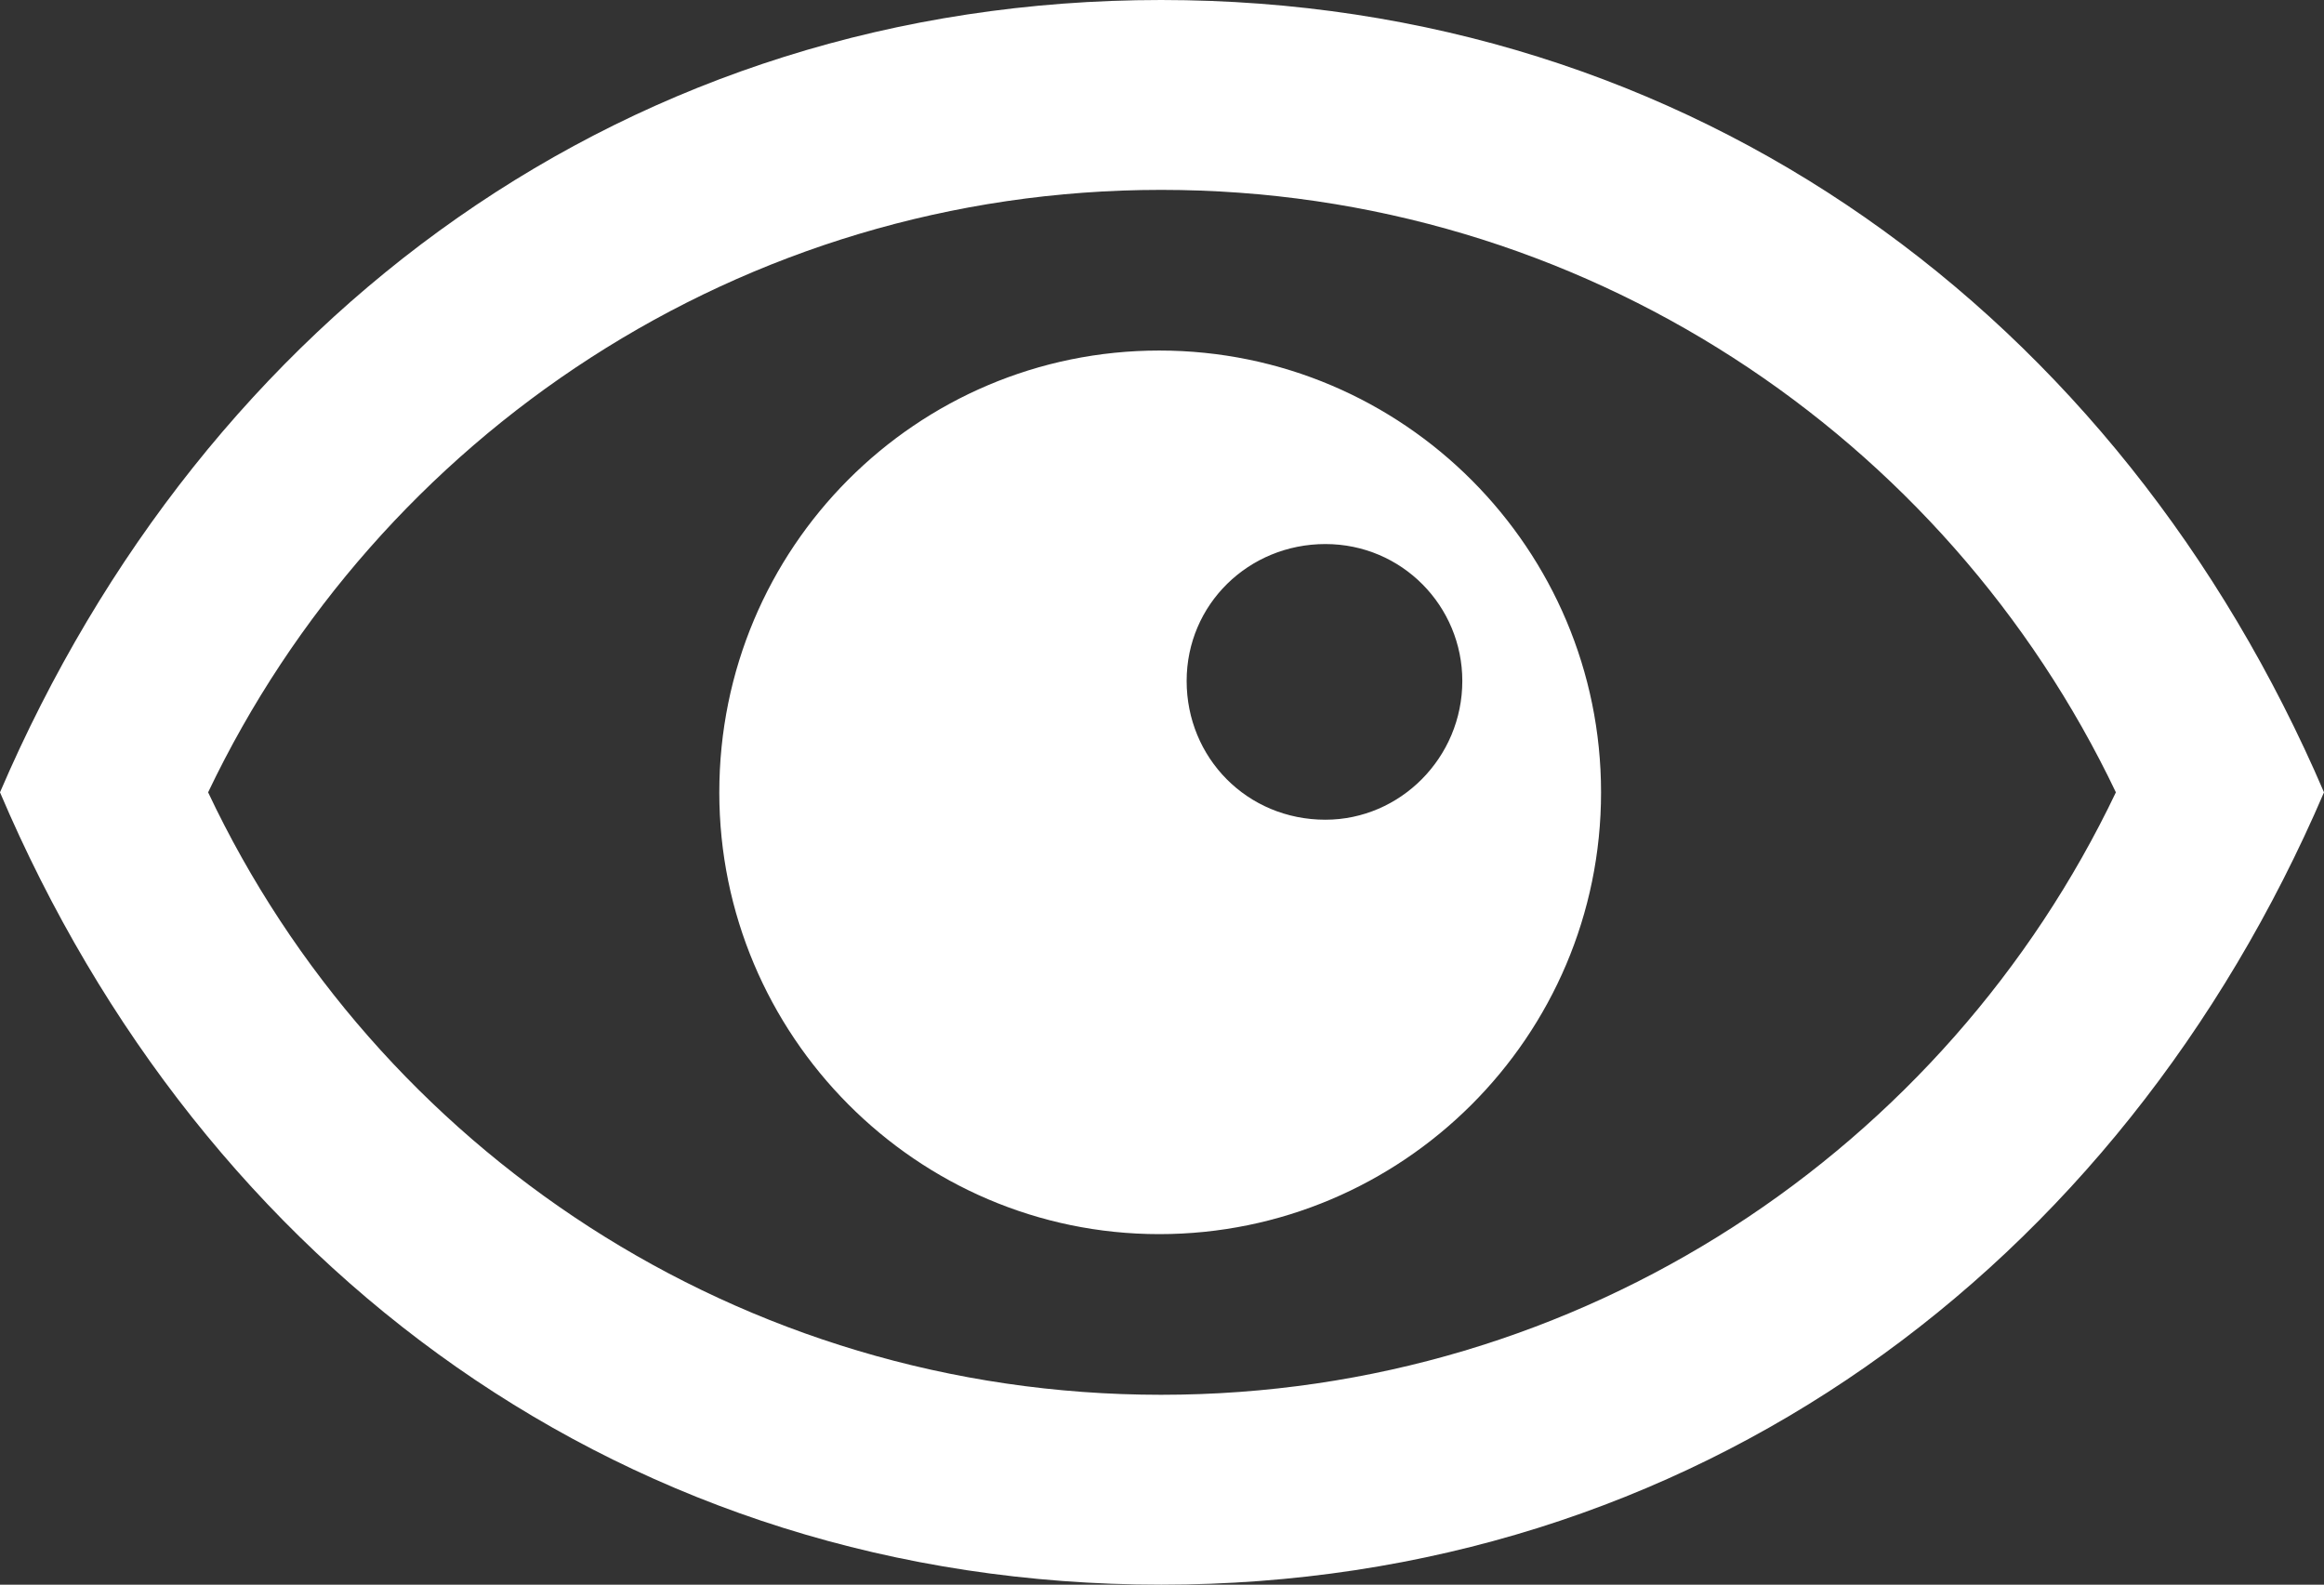<svg xmlns="http://www.w3.org/2000/svg" xml:space="preserve" id="svg1" version="1.1" viewBox="0 0 179.17 122.168">
    <rect x="0" y="0" width="179.17" height="122.168" fill="#333333" stroke="none"/>
    <g id="layer1" transform="translate(-.415 -28.916)">
        <path id="path1" fill="#fff" stroke-width="1.407"
            d="M89.93 151.084c-41.098 0-73.892-24.35-89.515-61.084C16.18 53.265 48.973 28.916 89.93 28.916S163.82 53.266 179.585 90c-15.764 36.735-48.698 61.084-89.655 61.084zm0-14.638c32.512 0 60.52-19 73.61-46.446-13.09-27.445-41.098-46.446-73.61-46.446-32.372 0-60.38 19-73.47 46.446 12.949 27.445 40.957 46.446 73.47 46.446zM55.87 90c0-18.86 15.2-34.06 33.919-34.06 18.86 0 34.06 15.34 34.06 34.06 0 18.86-15.34 34.06-34.06 34.06-18.72 0-33.92-15.34-33.92-34.06zm36.03-8.586c0 5.912 4.645 10.697 10.697 10.697 5.77 0 10.556-4.785 10.556-10.697 0-5.77-4.645-10.555-10.556-10.555-5.912 0-10.697 4.644-10.697 10.555z" />
    </g>
</svg>